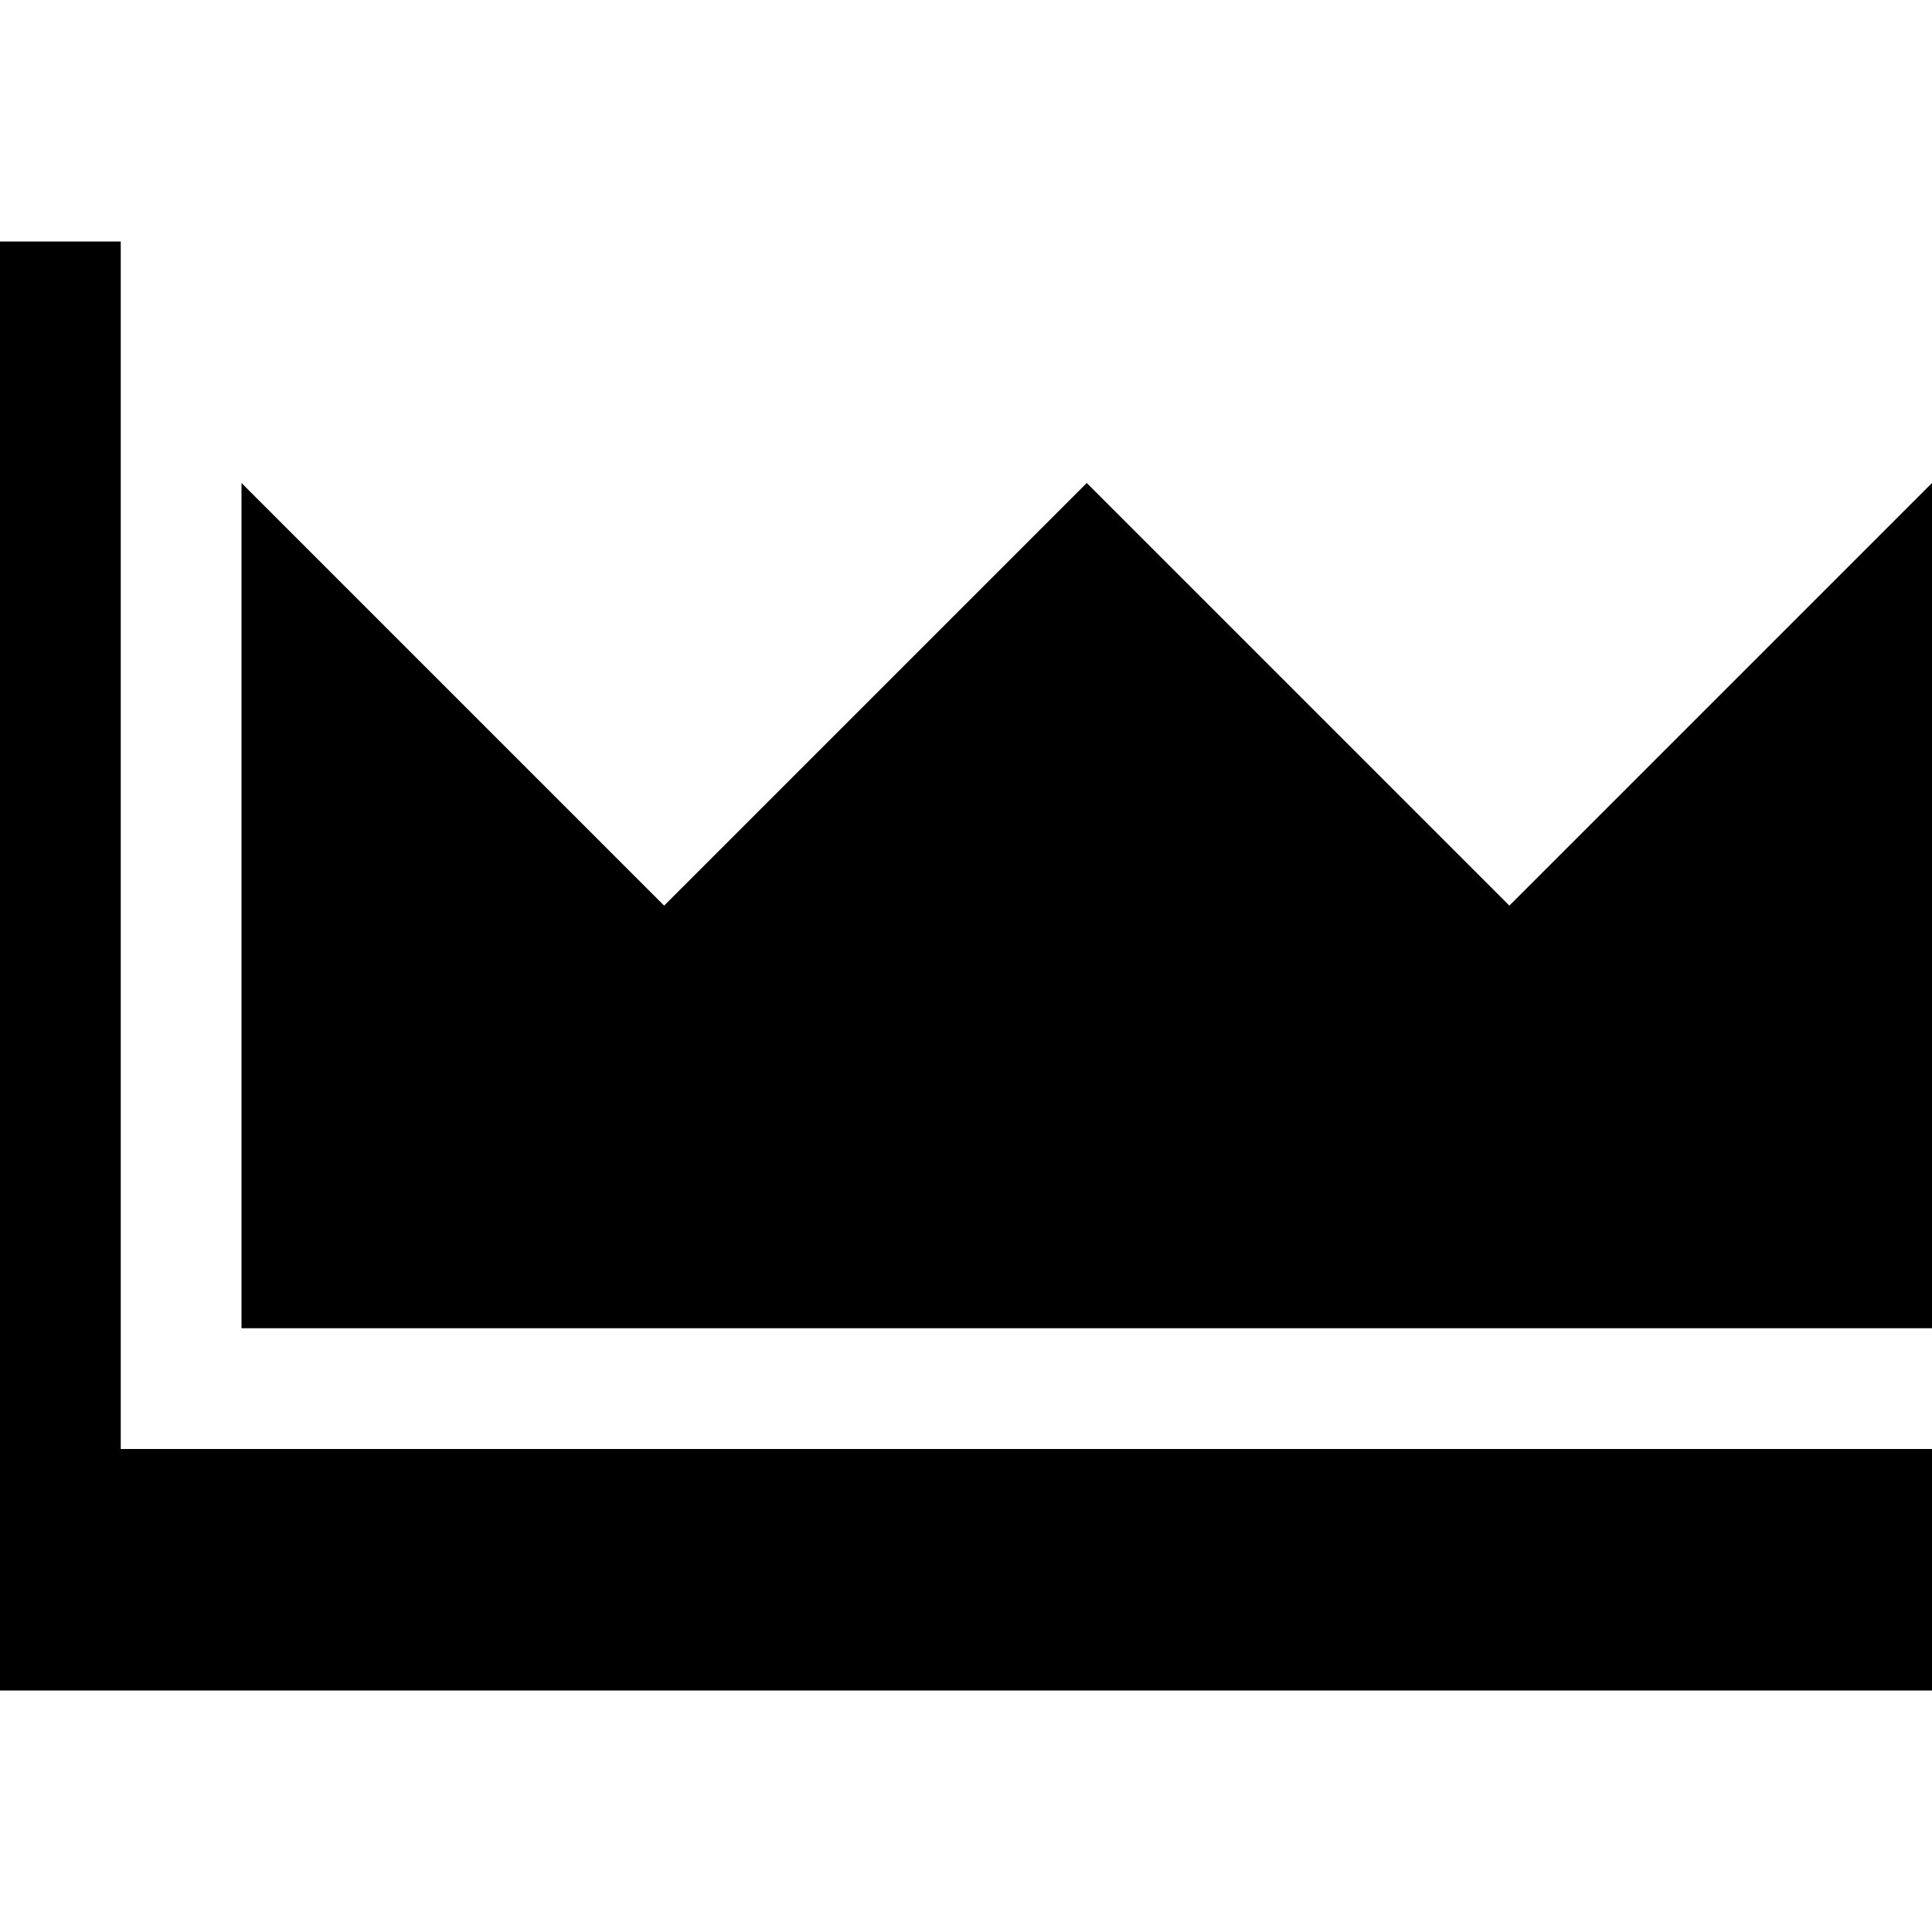 <svg xmlns="http://www.w3.org/2000/svg" xmlns:xlink="http://www.w3.org/1999/xlink" width="16" height="16" class="yc-icon" fill="currentColor" stroke="none"><svg xmlns="http://www.w3.org/2000/svg" viewBox="0 0 16 16"><path d="M1 2H0v12h16v-2H1V2zm11.5 5.5L9 4 5.5 7.5 2 4v7h14V4l-3.5 3.5z"></path></svg></svg>